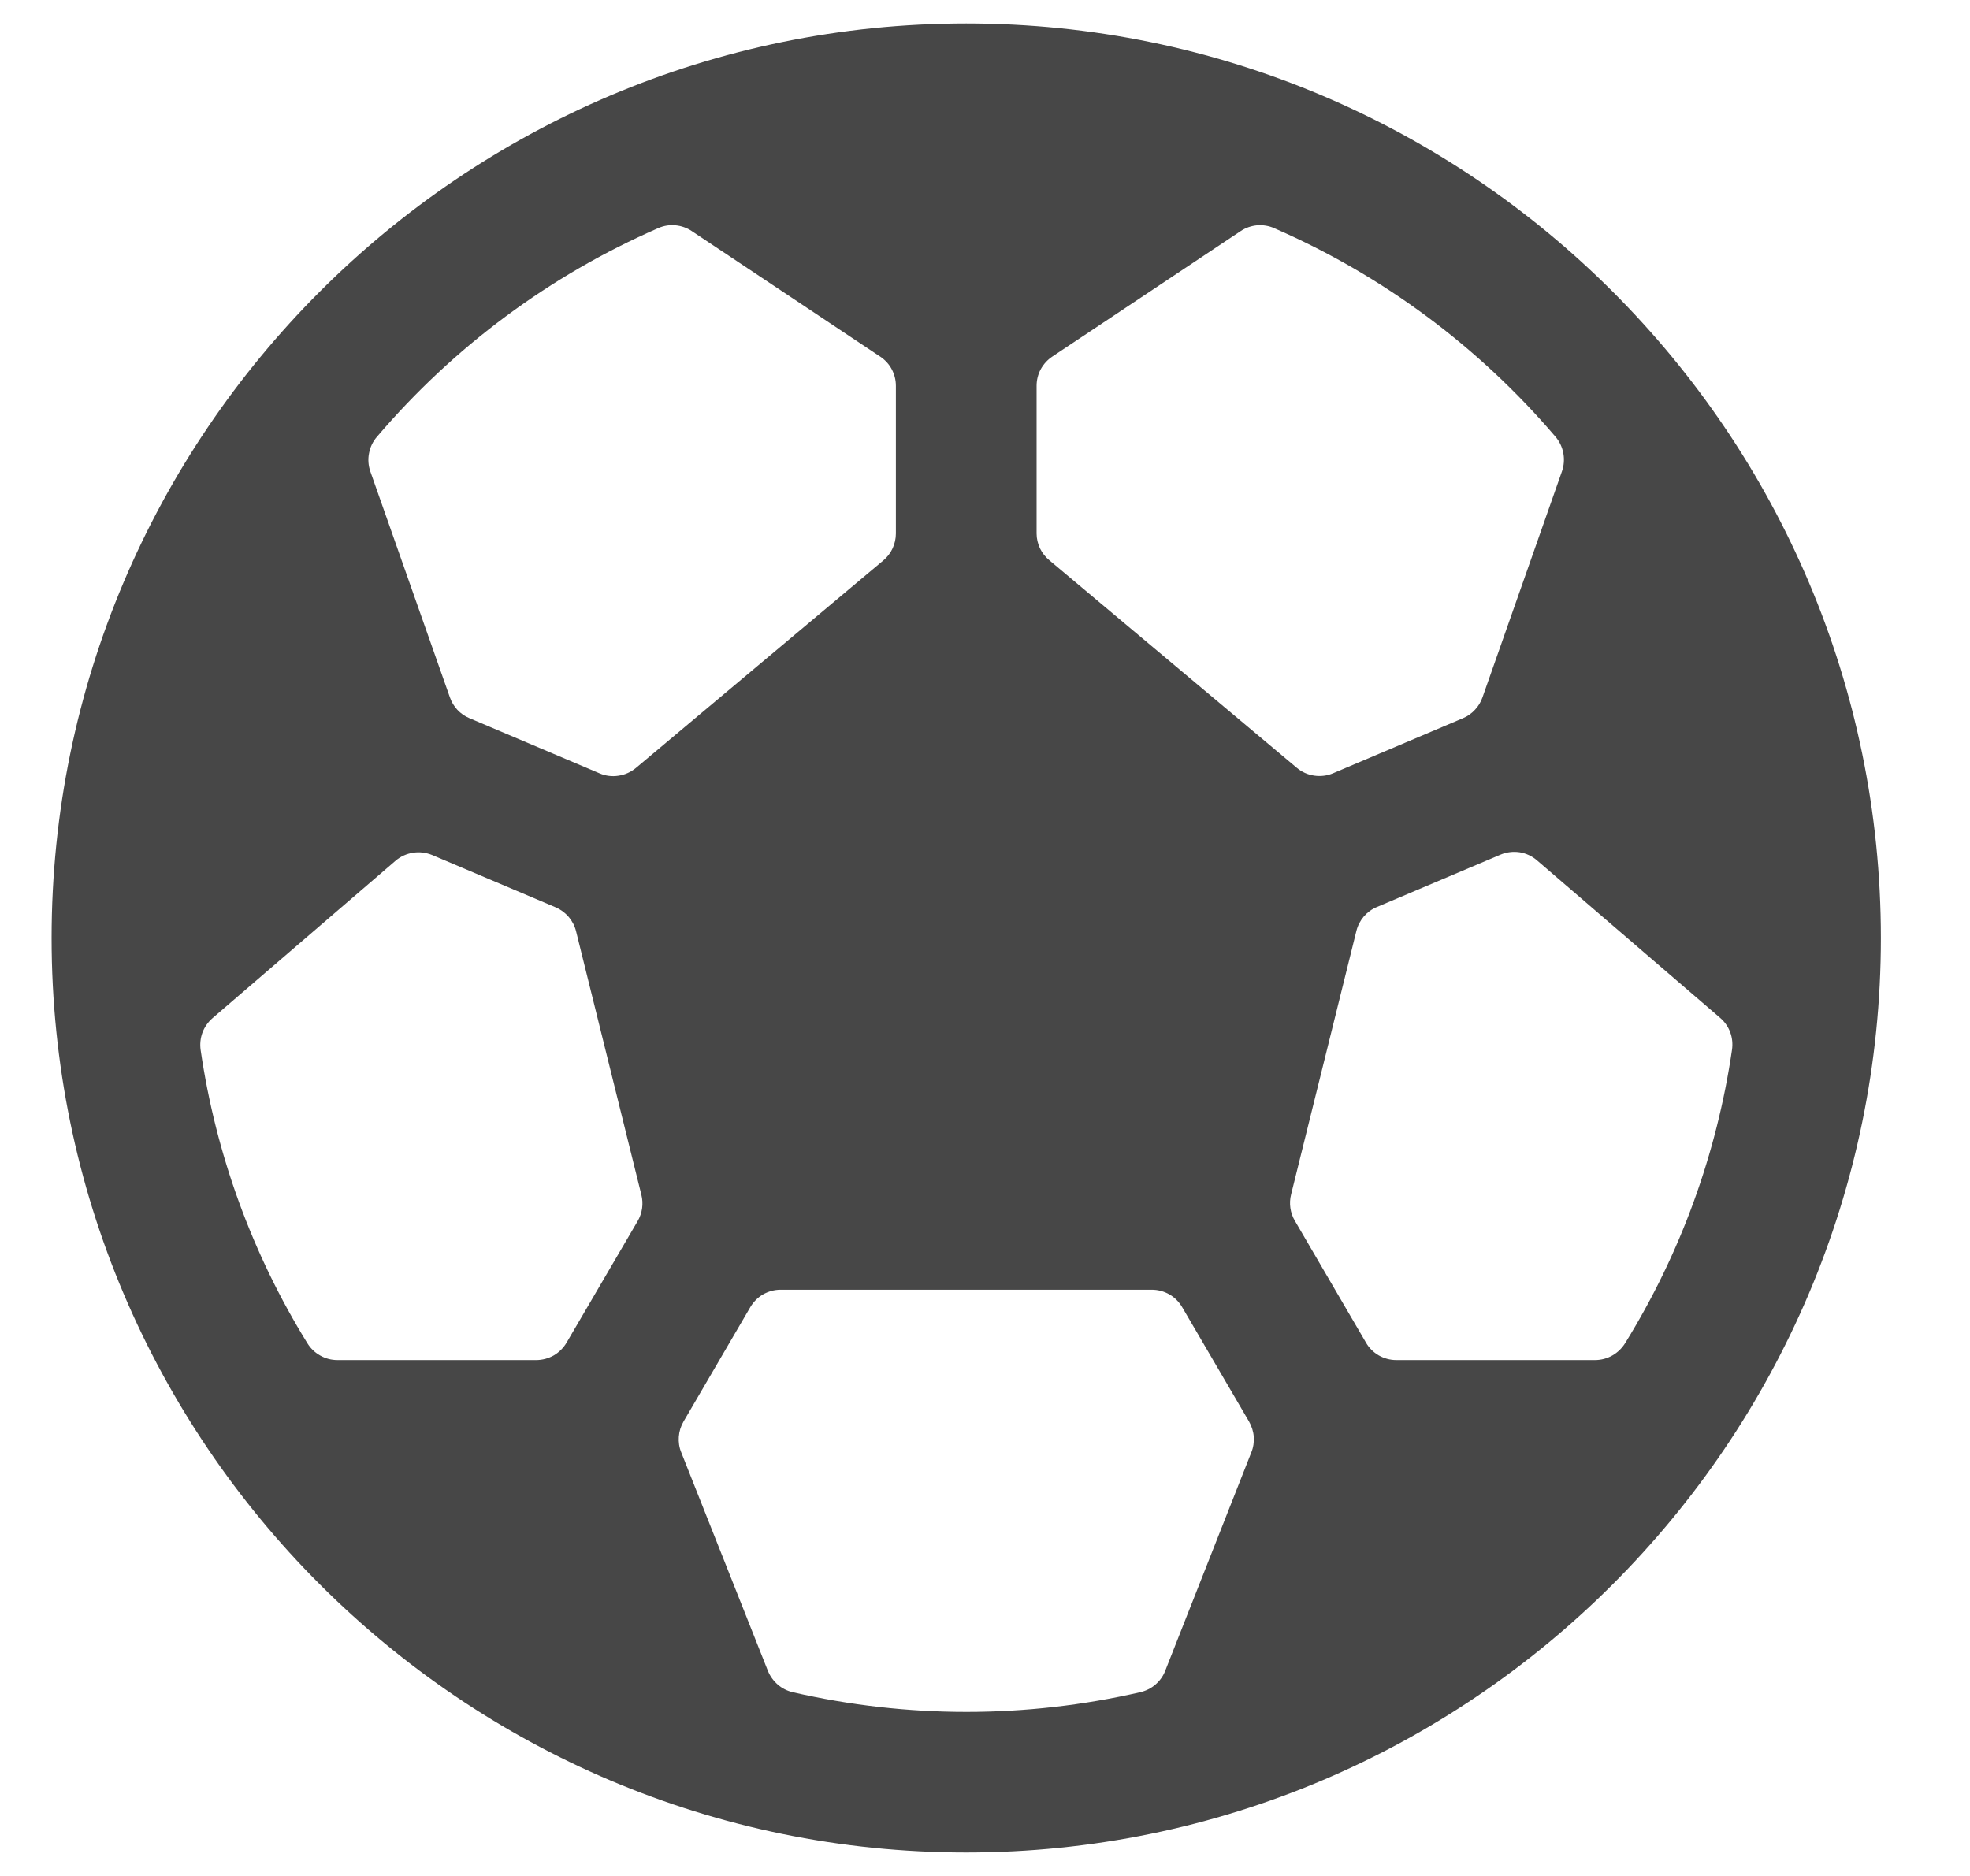 <svg width="21" height="20" viewBox="0 0 21 20" fill="none" xmlns="http://www.w3.org/2000/svg">
<path d="M10.3 0.25C4.924 0.25 0.55 4.624 0.55 10C0.55 15.376 4.924 19.75 10.3 19.75C15.676 19.75 20.05 15.376 20.05 10C20.05 4.624 15.676 0.25 10.3 0.25ZM17.003 14.5H14.883C14.818 14.5 14.753 14.482 14.697 14.45C14.64 14.417 14.592 14.369 14.56 14.312L13.803 13.015C13.753 12.93 13.739 12.829 13.763 12.734L14.459 9.925C14.473 9.868 14.5 9.816 14.538 9.771C14.576 9.727 14.623 9.692 14.677 9.67L15.994 9.112C16.059 9.084 16.13 9.076 16.199 9.086C16.268 9.097 16.332 9.127 16.385 9.173L18.337 10.852C18.385 10.893 18.422 10.946 18.444 11.006C18.466 11.065 18.472 11.129 18.463 11.192C18.301 12.301 17.914 13.365 17.325 14.318C17.291 14.373 17.244 14.419 17.188 14.451C17.132 14.483 17.068 14.5 17.003 14.5ZM4.606 9.115L5.923 9.673C5.977 9.696 6.024 9.731 6.062 9.775C6.1 9.82 6.127 9.872 6.141 9.929L6.837 12.738C6.861 12.833 6.847 12.934 6.797 13.019L6.041 14.312C6.008 14.369 5.96 14.417 5.904 14.45C5.847 14.482 5.782 14.5 5.717 14.5H3.597C3.533 14.5 3.47 14.484 3.414 14.452C3.358 14.421 3.311 14.376 3.277 14.321C2.688 13.368 2.301 12.305 2.139 11.196C2.13 11.133 2.136 11.069 2.158 11.009C2.18 10.95 2.217 10.897 2.265 10.855L4.217 9.176C4.269 9.131 4.334 9.102 4.402 9.091C4.471 9.08 4.542 9.089 4.606 9.115ZM16.65 5.026L15.803 7.435C15.786 7.484 15.759 7.529 15.723 7.567C15.688 7.605 15.645 7.636 15.597 7.656L14.21 8.244C14.147 8.271 14.077 8.279 14.009 8.269C13.94 8.259 13.876 8.23 13.823 8.185L11.186 5.973C11.144 5.939 11.11 5.895 11.086 5.846C11.063 5.796 11.05 5.742 11.05 5.688V4.113C11.05 4.052 11.065 3.991 11.094 3.937C11.124 3.882 11.166 3.836 11.217 3.802L13.225 2.464C13.277 2.429 13.337 2.408 13.4 2.402C13.463 2.397 13.526 2.407 13.584 2.433C14.739 2.936 15.764 3.697 16.581 4.656C16.624 4.706 16.653 4.767 16.665 4.832C16.677 4.897 16.672 4.964 16.65 5.026ZM7.375 2.464L9.383 3.802C9.434 3.836 9.477 3.882 9.506 3.937C9.535 3.991 9.55 4.052 9.55 4.113V5.688C9.55 5.742 9.538 5.796 9.515 5.846C9.492 5.896 9.458 5.94 9.416 5.975L6.779 8.187C6.726 8.231 6.662 8.26 6.593 8.27C6.525 8.281 6.455 8.272 6.392 8.245L5.003 7.656C4.955 7.636 4.912 7.606 4.876 7.568C4.84 7.529 4.813 7.484 4.796 7.435L3.948 5.027C3.926 4.964 3.921 4.897 3.934 4.832C3.946 4.767 3.975 4.706 4.019 4.656C4.837 3.696 5.863 2.935 7.019 2.431C7.076 2.406 7.139 2.396 7.201 2.402C7.263 2.408 7.323 2.429 7.375 2.464ZM8.186 17.814L7.262 15.484C7.24 15.431 7.232 15.374 7.236 15.318C7.24 15.261 7.257 15.206 7.286 15.156L7.997 13.938C8.03 13.881 8.077 13.833 8.134 13.8C8.191 13.768 8.255 13.75 8.321 13.75H12.279C12.345 13.75 12.409 13.768 12.466 13.8C12.523 13.833 12.57 13.881 12.603 13.938L13.315 15.156C13.343 15.206 13.361 15.261 13.365 15.317C13.369 15.374 13.361 15.431 13.339 15.484L12.421 17.813C12.399 17.87 12.363 17.92 12.316 17.96C12.27 18 12.214 18.027 12.154 18.041C10.936 18.321 9.67 18.321 8.451 18.041C8.392 18.027 8.337 18 8.291 17.96C8.245 17.92 8.209 17.87 8.186 17.814Z" fill="#474747"/>
</svg>

